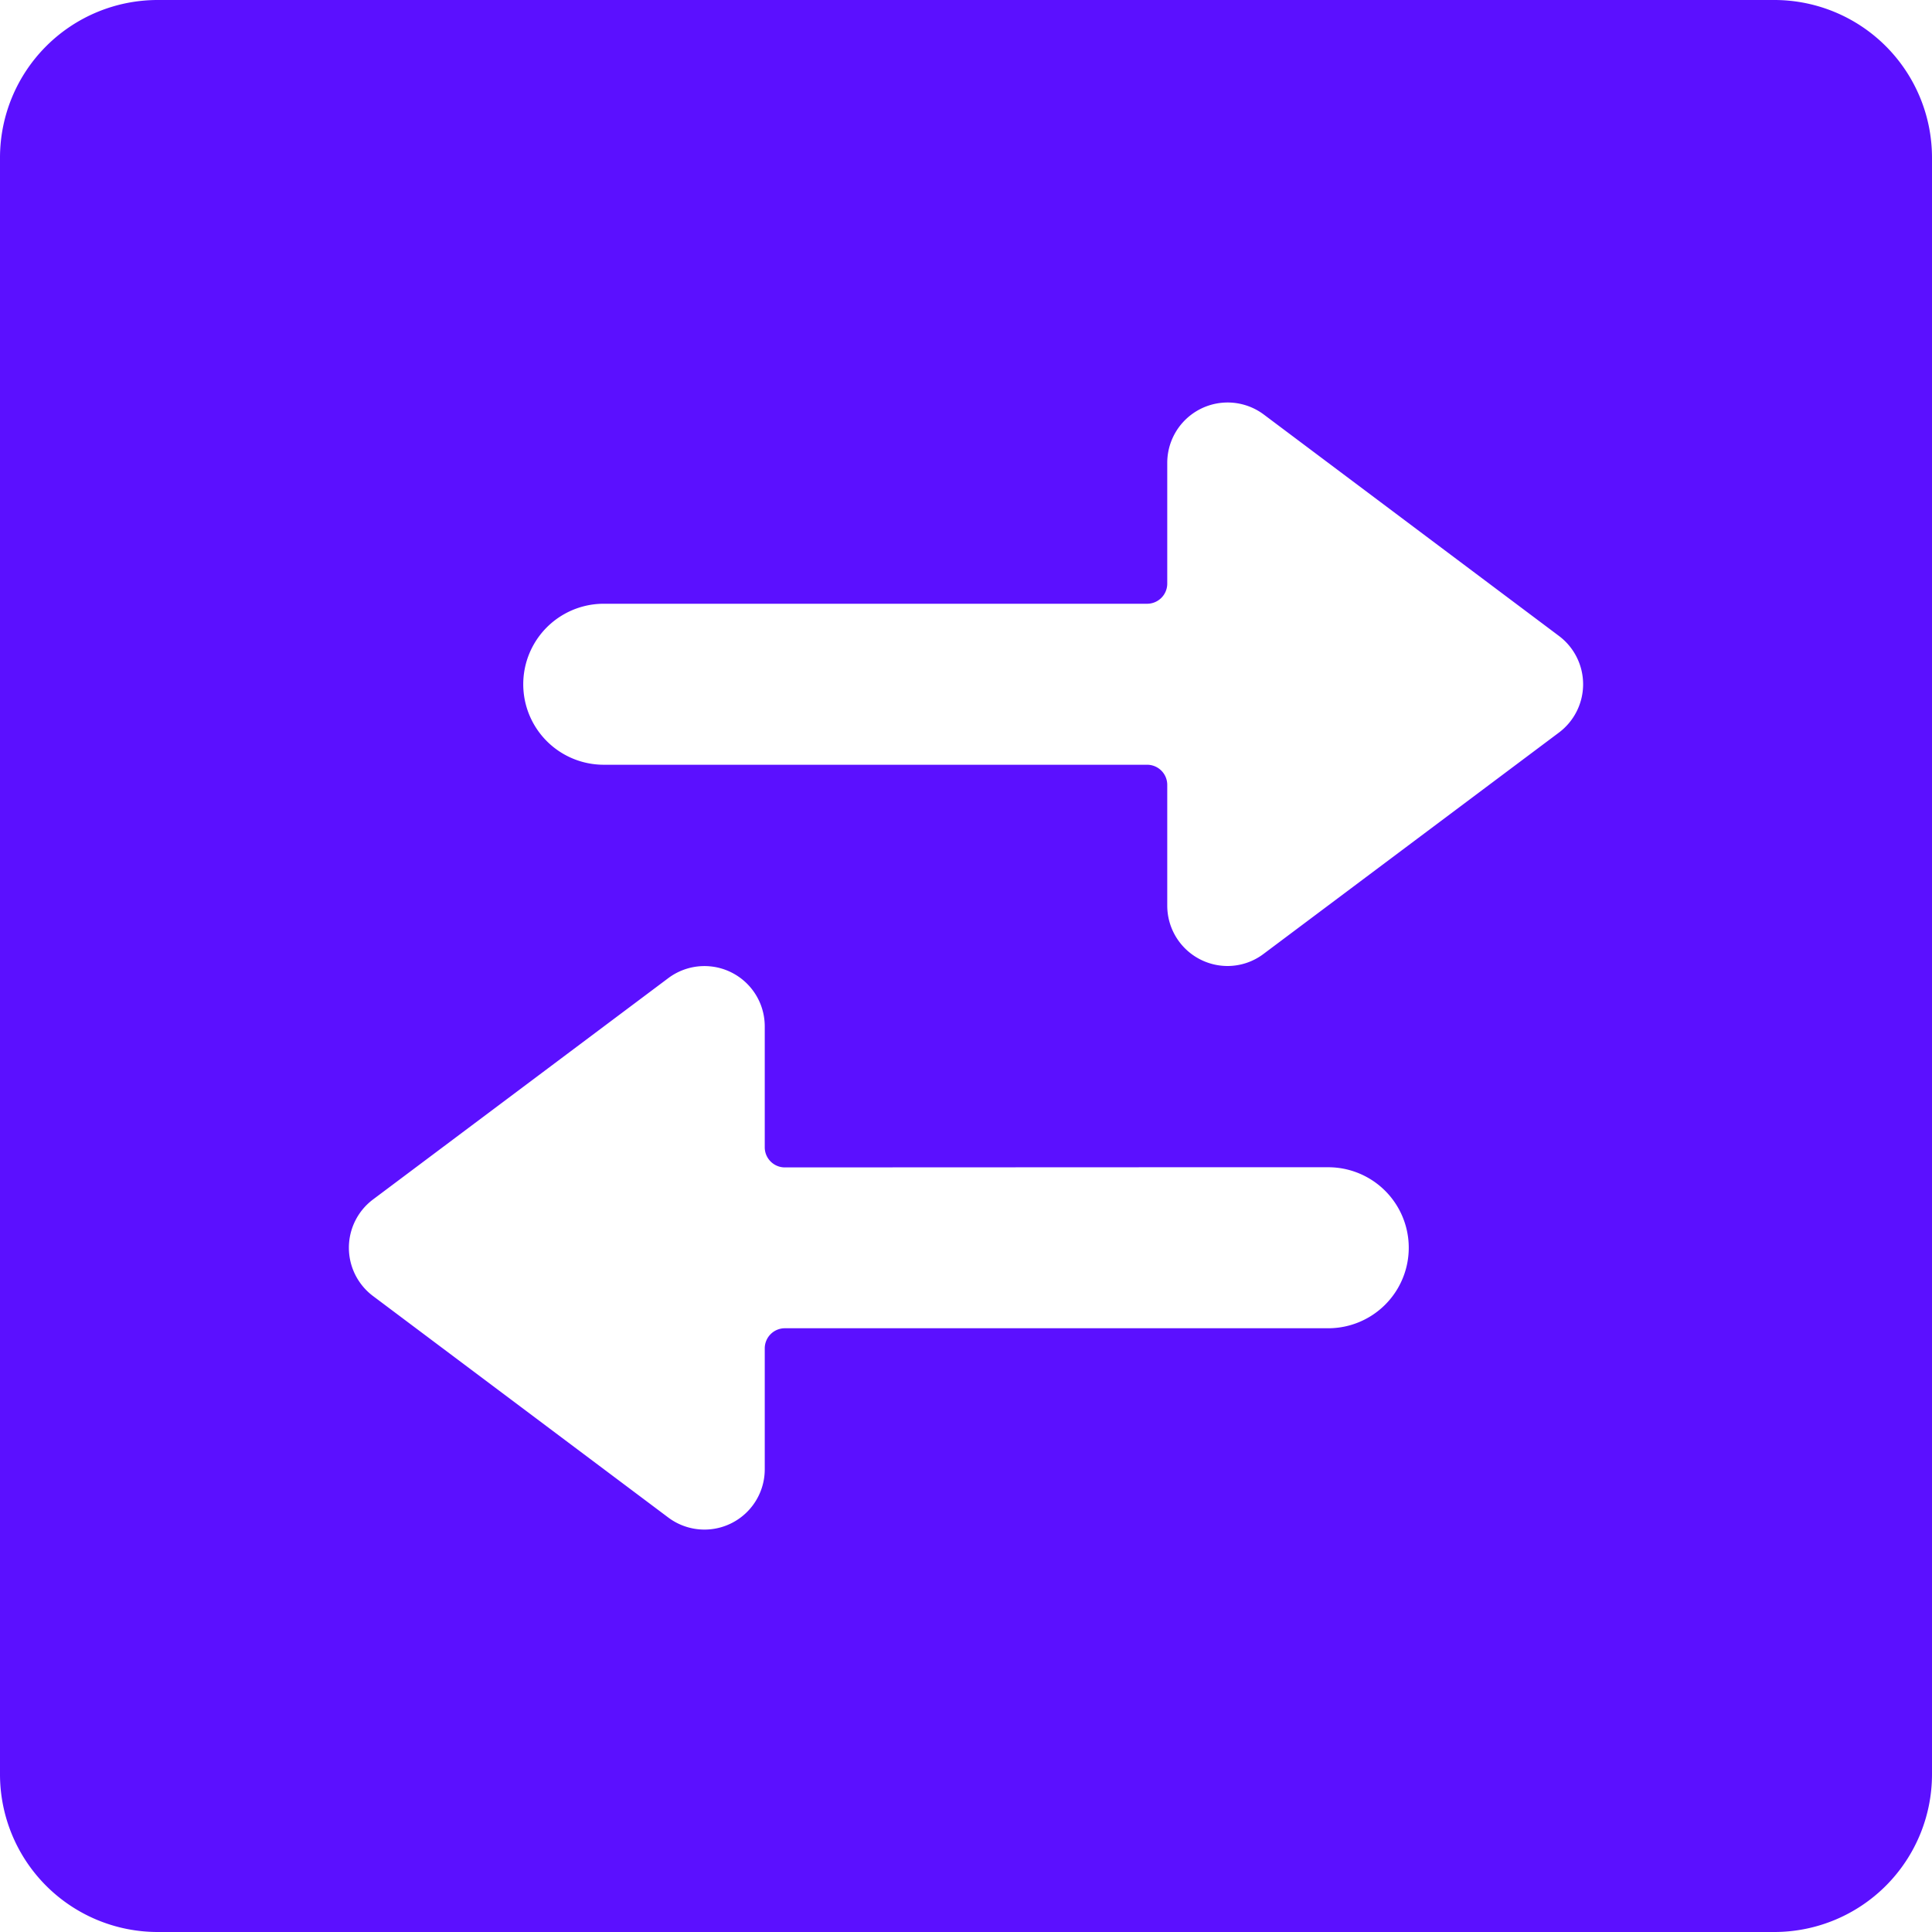 <svg width="24" height="24" xmlns="http://www.w3.org/2000/svg"><path d="M22.043 0H1.957A1.959 1.959 0 0 0 0 1.956v20.088A1.959 1.959 0 0 0 1.957 24h20.086A1.959 1.959 0 0 0 24 22.044V1.956A1.959 1.959 0 0 0 22.043 0zM14.5 14.5h2a1 1 0 1 1 0 2H9.75a.25.25 0 0 0-.25.25v1.5a.749.749 0 0 1-1.2.6L4.634 16.1a.75.75 0 0 1 0-1.2L8.3 12.152a.749.749 0 0 1 1.2.6v1.5c0 .138.112.25.25.25l4.75-.002zm1.2-2.653a.743.743 0 0 1-.45.153.75.75 0 0 1-.75-.75v-1.5a.25.25 0 0 0-.25-.25H7.5a1 1 0 1 1 0-2h6.75a.25.25 0 0 0 .25-.25v-1.5a.75.75 0 0 1 1.2-.6l3.666 2.75a.75.75 0 0 1 0 1.2L15.7 11.847z" fill="#5B10FF"/></svg>